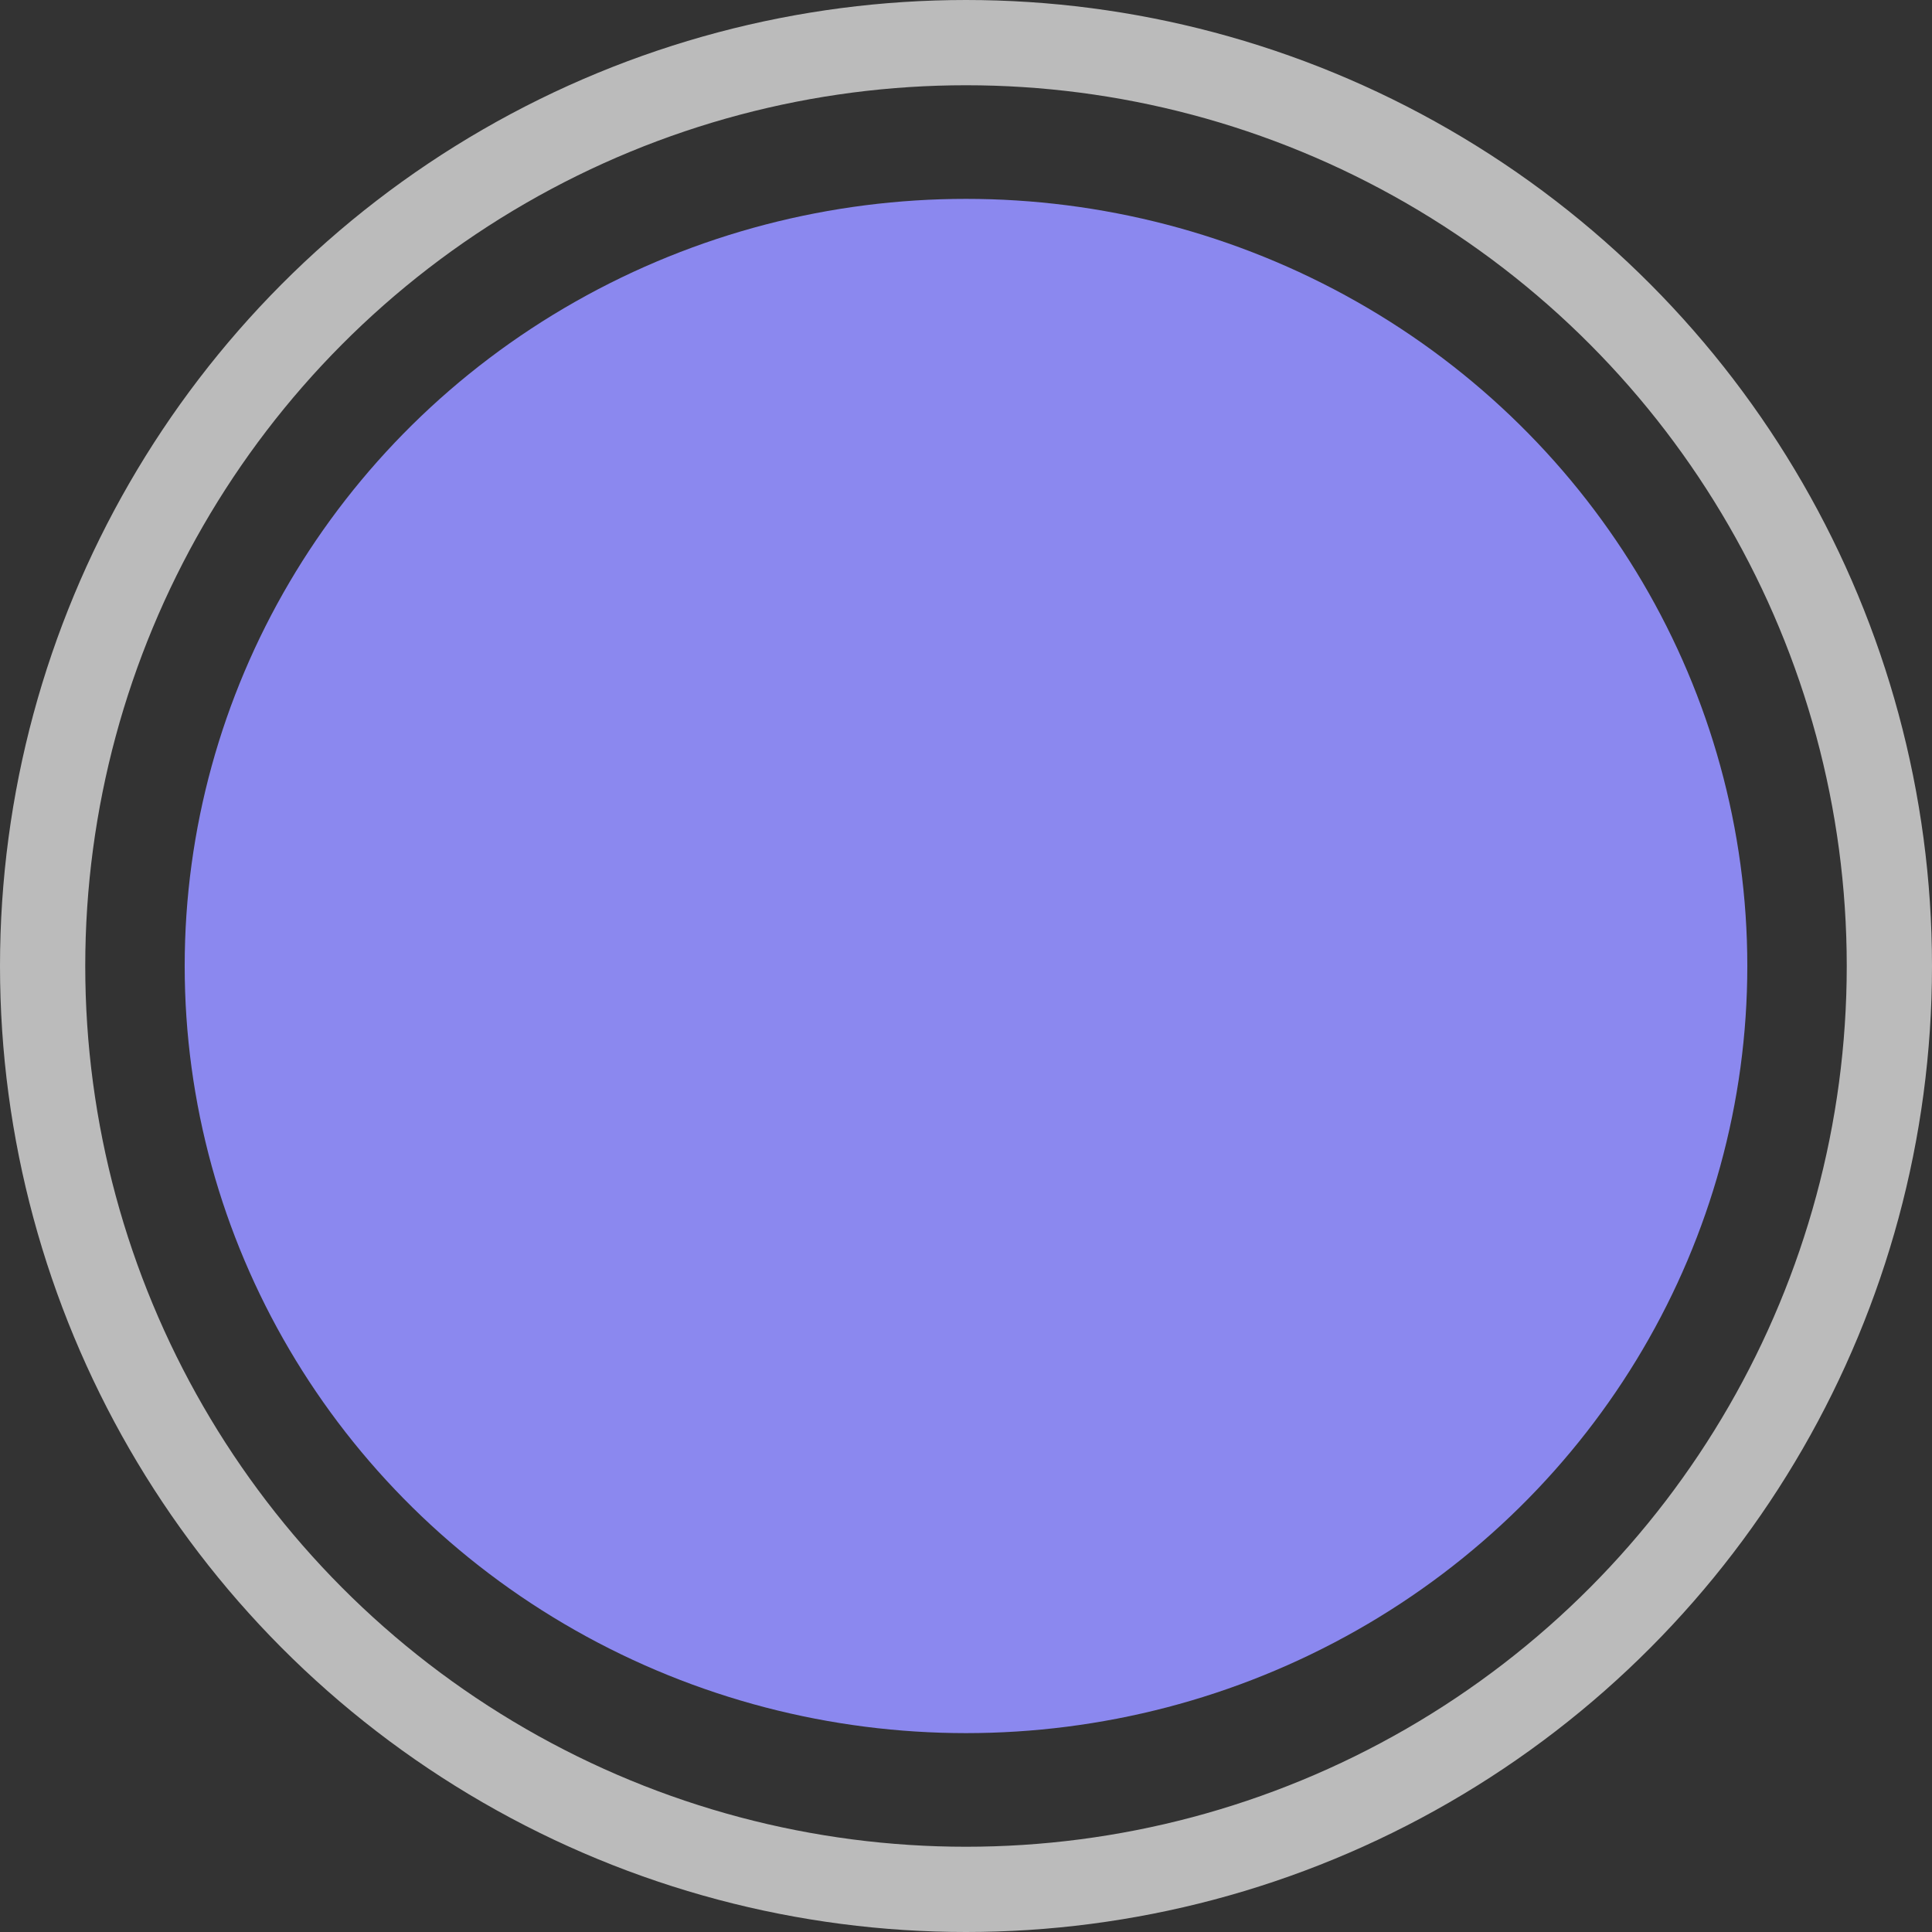 <svg width="64" height="64" viewBox="0 0 64 64" fill="none" xmlns="http://www.w3.org/2000/svg">
<rect x="0" y="0" width="64" height="64" fill="#333333" stroke="none"/>
<circle cx="32" cy="32" r="30.588" stroke="#F5F5F5" stroke-opacity="0.7" stroke-width="2.824"/>
<ellipse cx="32" cy="32" rx="25.882" ry="25.412" fill="#8B88EF"/>
</svg>
